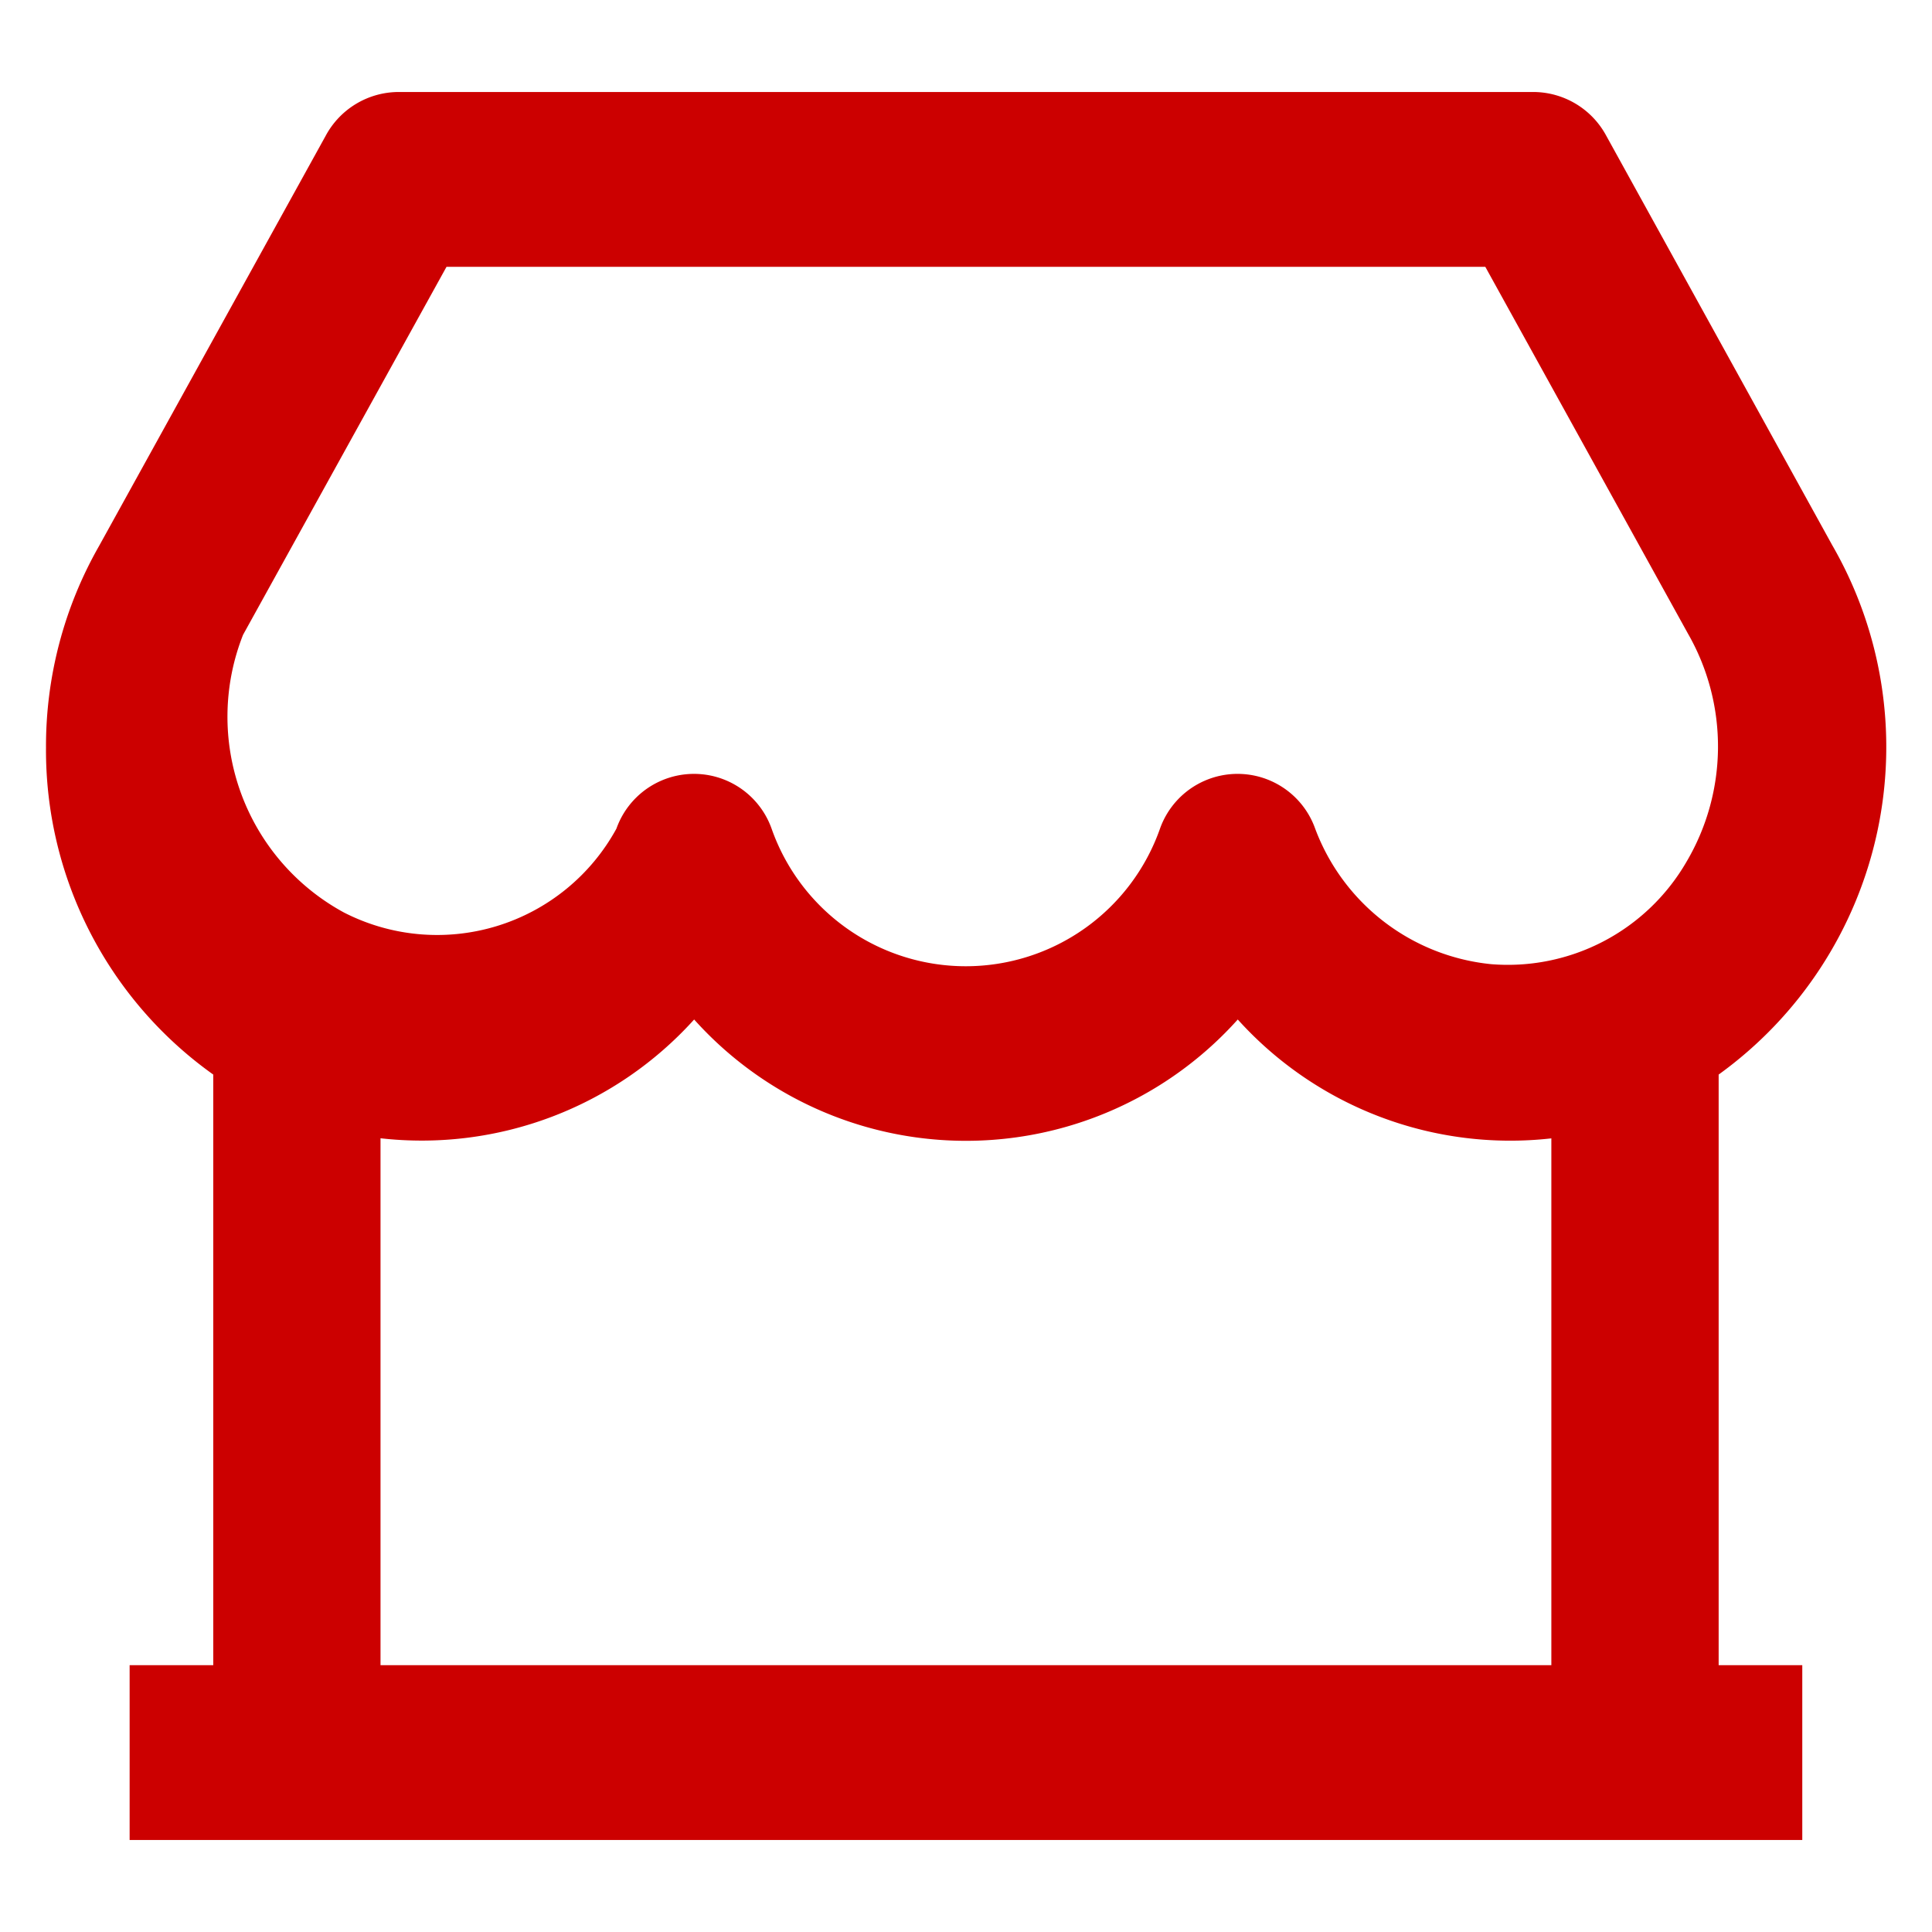<svg id="Сгруппировать_11" data-name="Сгруппировать 11" xmlns="http://www.w3.org/2000/svg" width="42" height="42" viewBox="0 0 42 42">
  <path id="Контур_43" data-name="Контур 43" d="M0,0H42V42H0Z" fill="none"/>
  <path id="Контур_44" data-name="Контур 44" d="M37.362,23.36V36.2H39.18V40H2.818V36.2H4.636V23.36A8.652,8.652,0,0,1,1,16.25a8.777,8.777,0,0,1,1.151-4.376L7.081,2.95A1.805,1.805,0,0,1,8.656,2H33.344a1.805,1.805,0,0,1,1.574.95l4.912,8.9A8.779,8.779,0,0,1,37.362,23.36Zm-3.636,1.387a7.976,7.976,0,0,1-6.818-2.584,7.938,7.938,0,0,1-11.818,0,7.976,7.976,0,0,1-6.818,2.582V36.2H33.725V24.749ZM9.707,5.8l-4.423,8a4.843,4.843,0,0,0,2.193,6.037A4.442,4.442,0,0,0,13.4,18.015a1.79,1.79,0,0,1,3.374,0,4.475,4.475,0,0,0,8.443,0,1.79,1.79,0,0,1,3.374,0,4.57,4.57,0,0,0,3.823,2.945,4.487,4.487,0,0,0,4.247-2.222,4.933,4.933,0,0,0,.034-4.963L32.289,5.8H9.709Z" transform="translate(0)" fill="#c00"/>
</svg>
